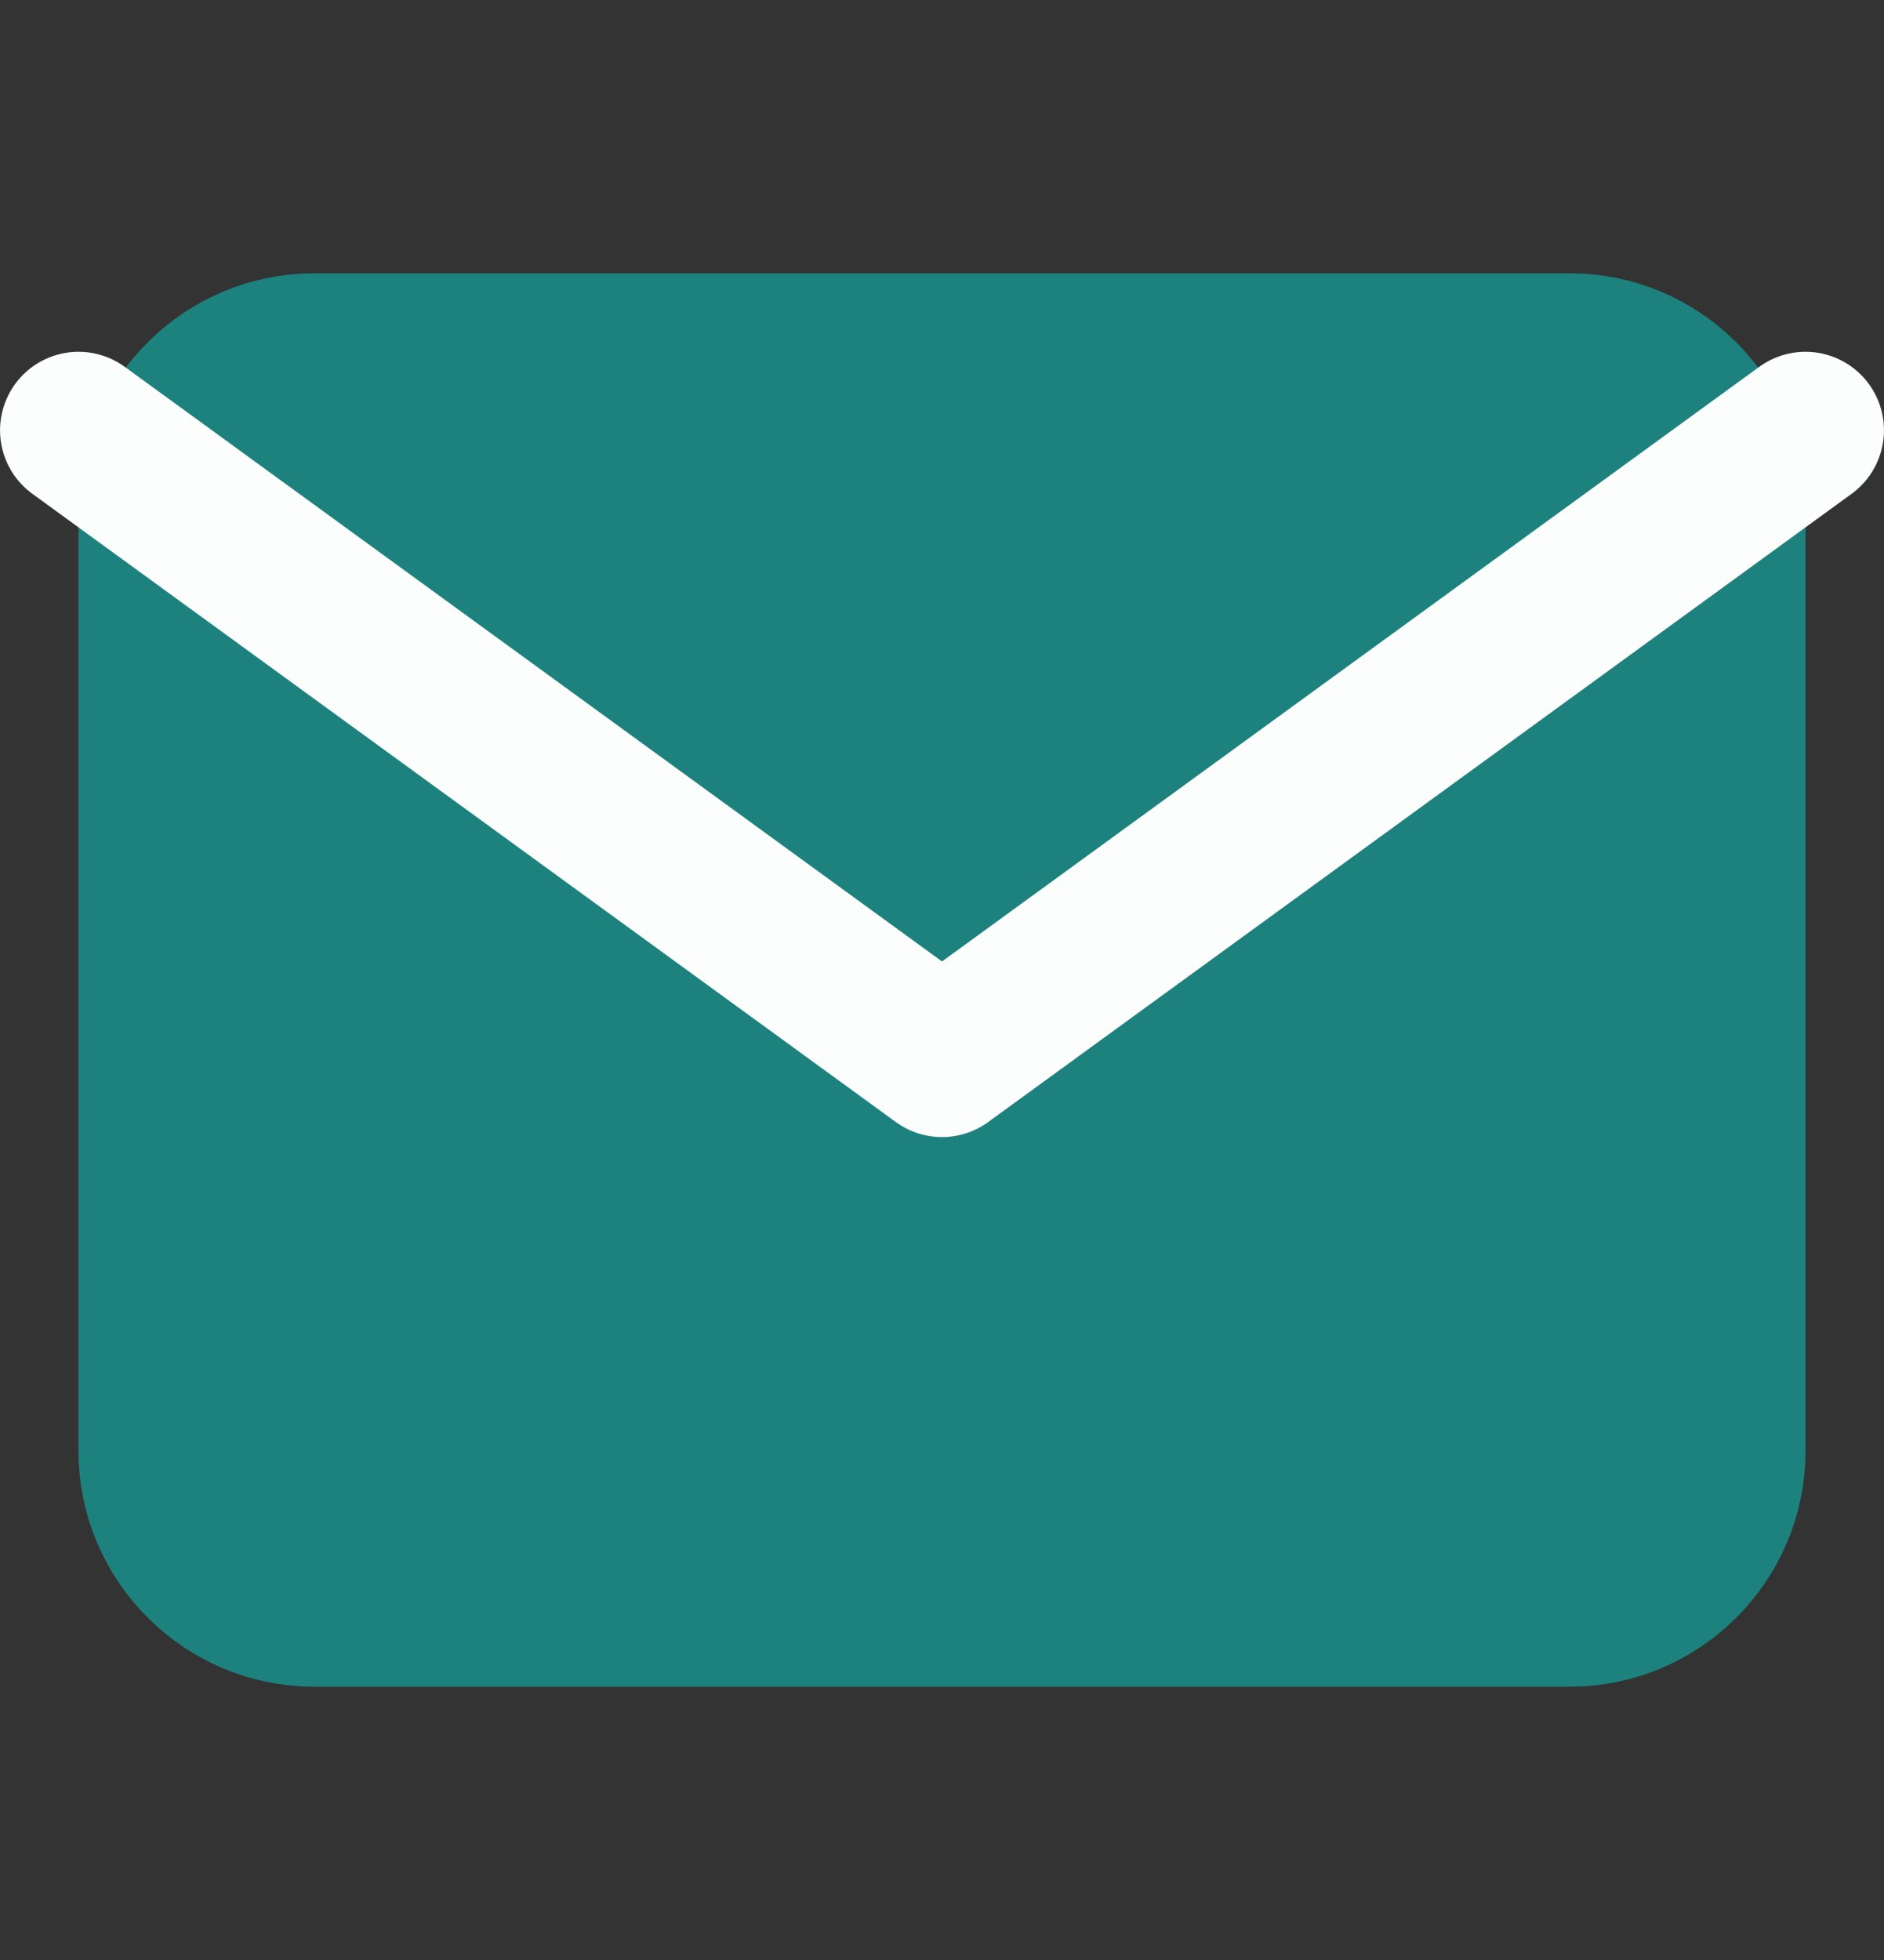 <svg width="25" height="26" viewBox="0 0 25 26" fill="none" xmlns="http://www.w3.org/2000/svg">
<rect x="0" y="0" width="25" height="26" fill="#333333" stroke="none"/>
<path d="M4.167 4.667H20.833C21.979 4.667 22.917 5.604 22.917 6.75V19.25C22.917 20.396 21.979 21.333 20.833 21.333H4.167C3.021 21.333 2.083 20.396 2.083 19.25V6.75C2.083 5.604 3.021 4.667 4.167 4.667Z" fill="#1D827E" stroke="#1D827E" stroke-width="2.083" stroke-linecap="round" stroke-linejoin="round"/>
<path d="M23.958 5.708L12.5 14.042L1.042 5.708" stroke="#FCFDFD" stroke-width="2.083" stroke-linecap="round" stroke-linejoin="round"/>
</svg>
